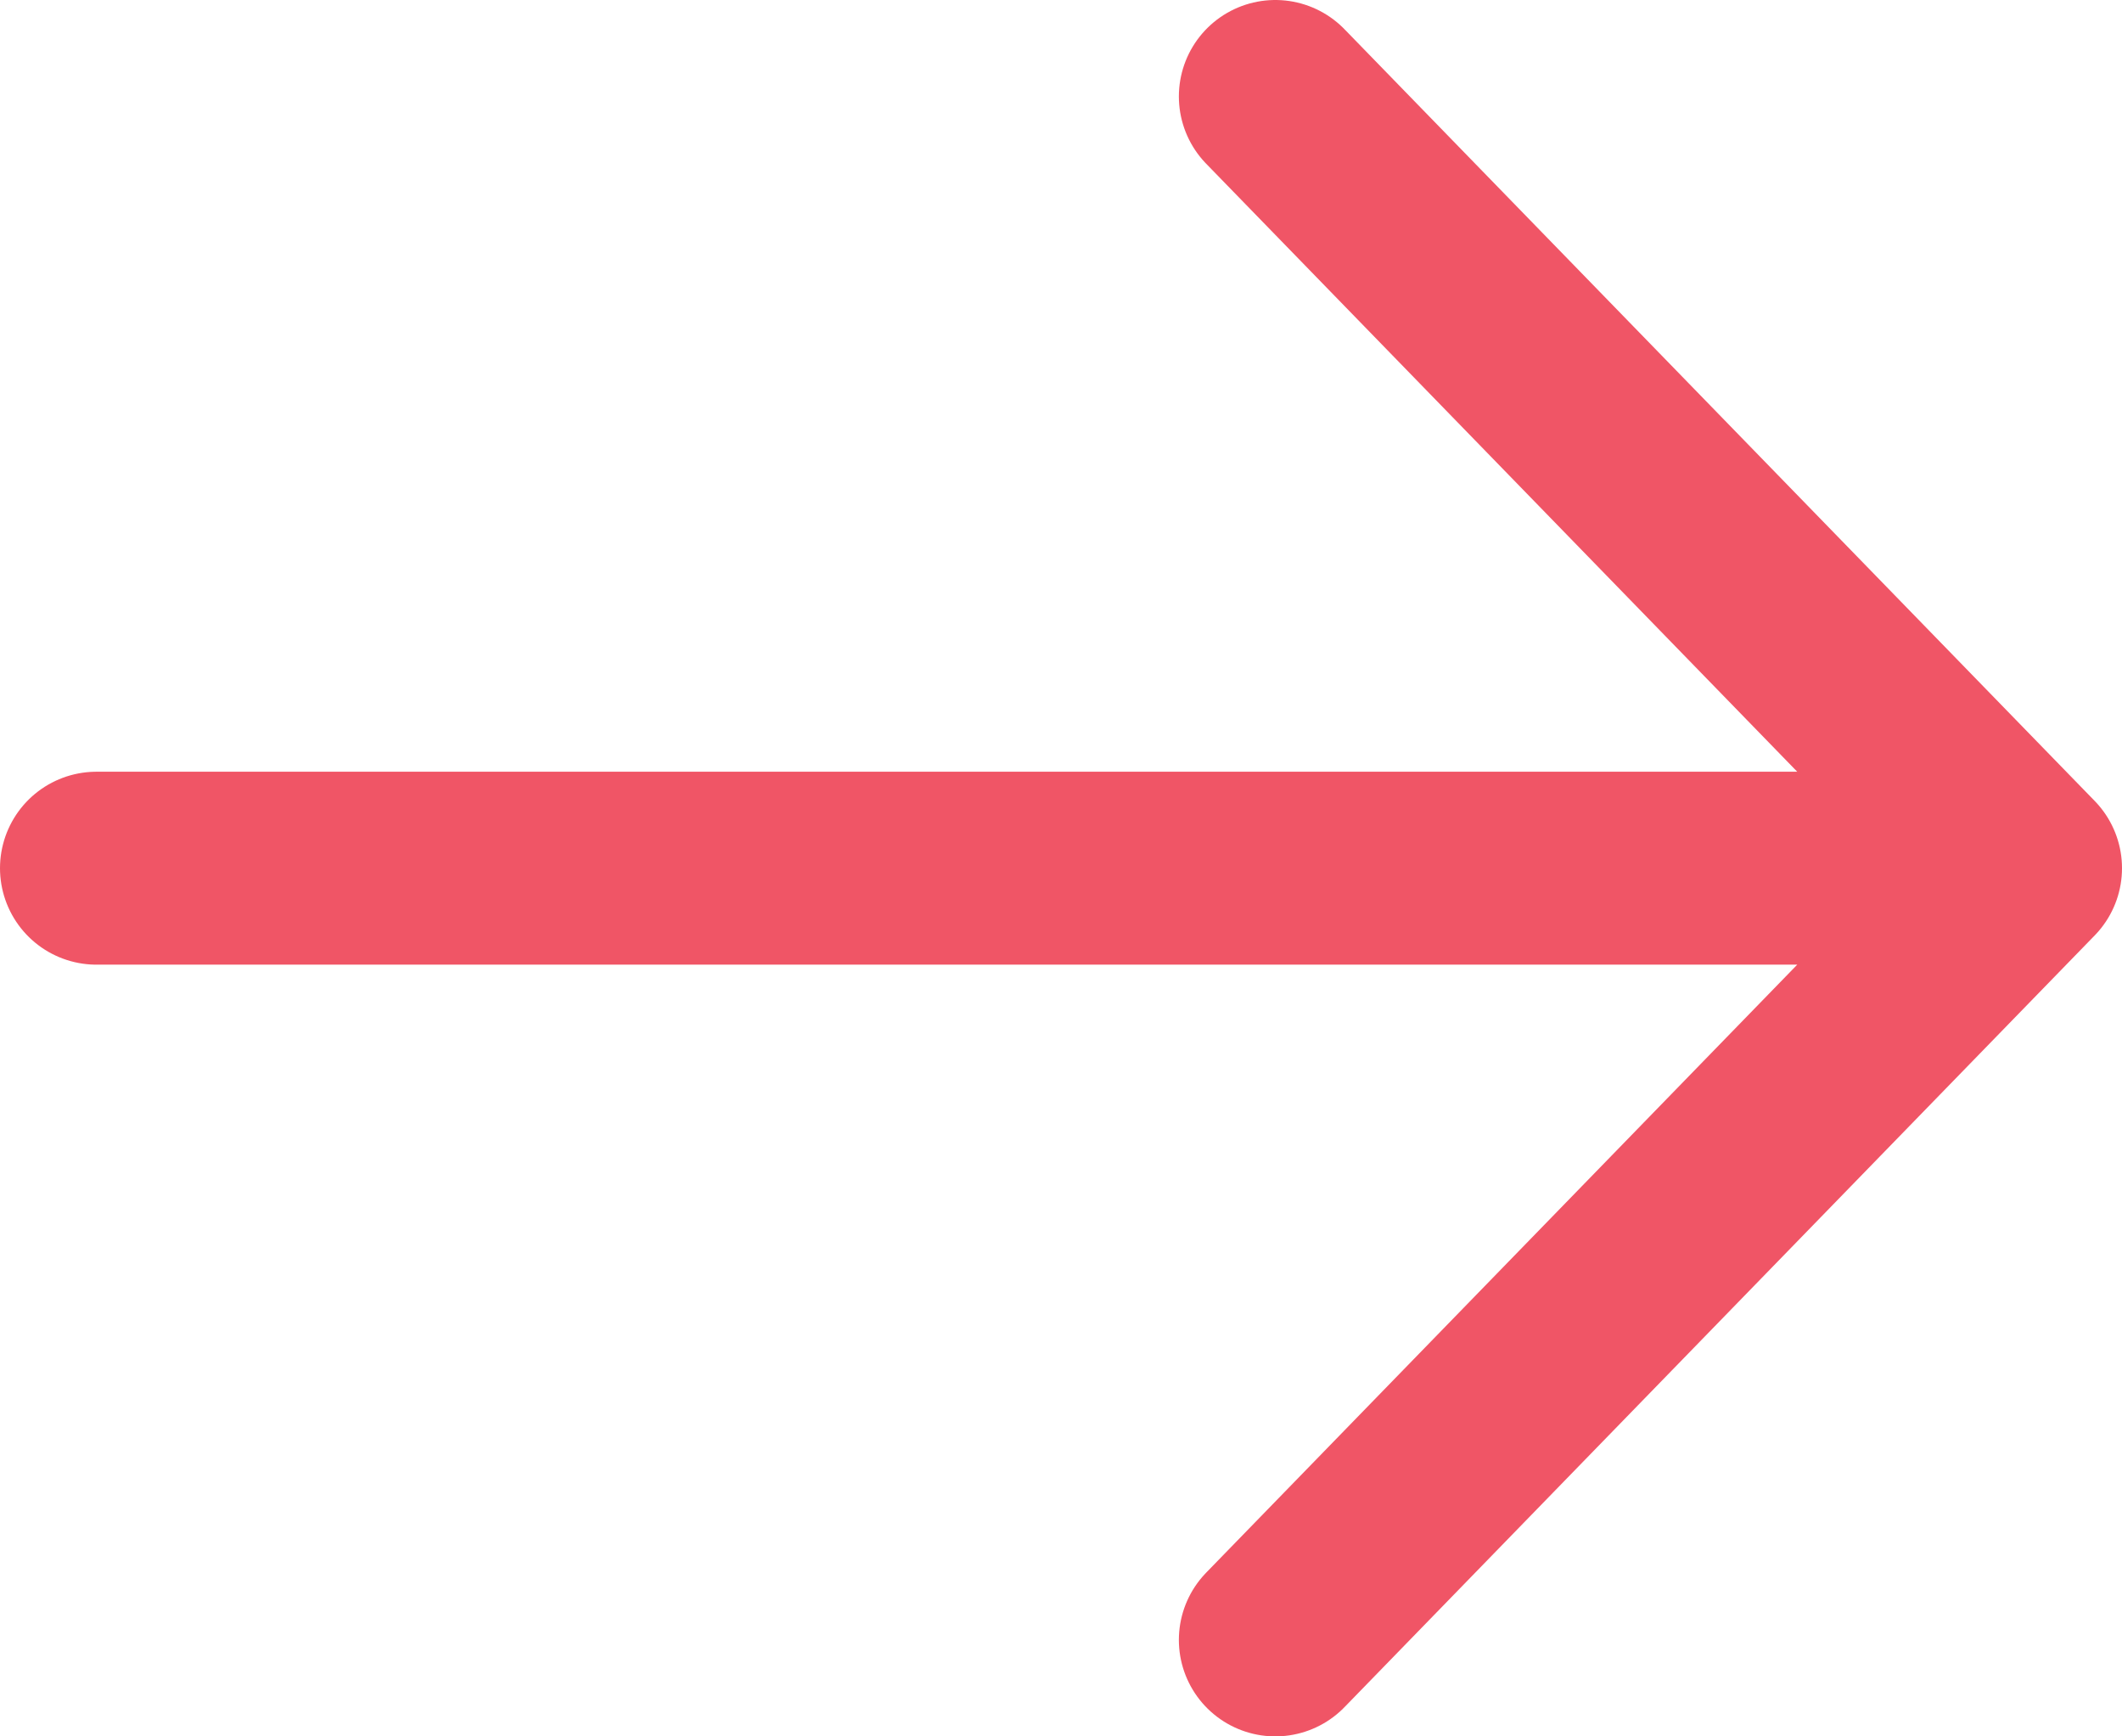 <svg width="22" height="18" viewBox="0 0 22 18" fill="none" xmlns="http://www.w3.org/2000/svg">
<path d="M1 9L21 9M21 9L13.222 17M21 9L13.222 1" stroke="#F05566" stroke-width="2" stroke-linecap="round" stroke-linejoin="round"/>
</svg>
